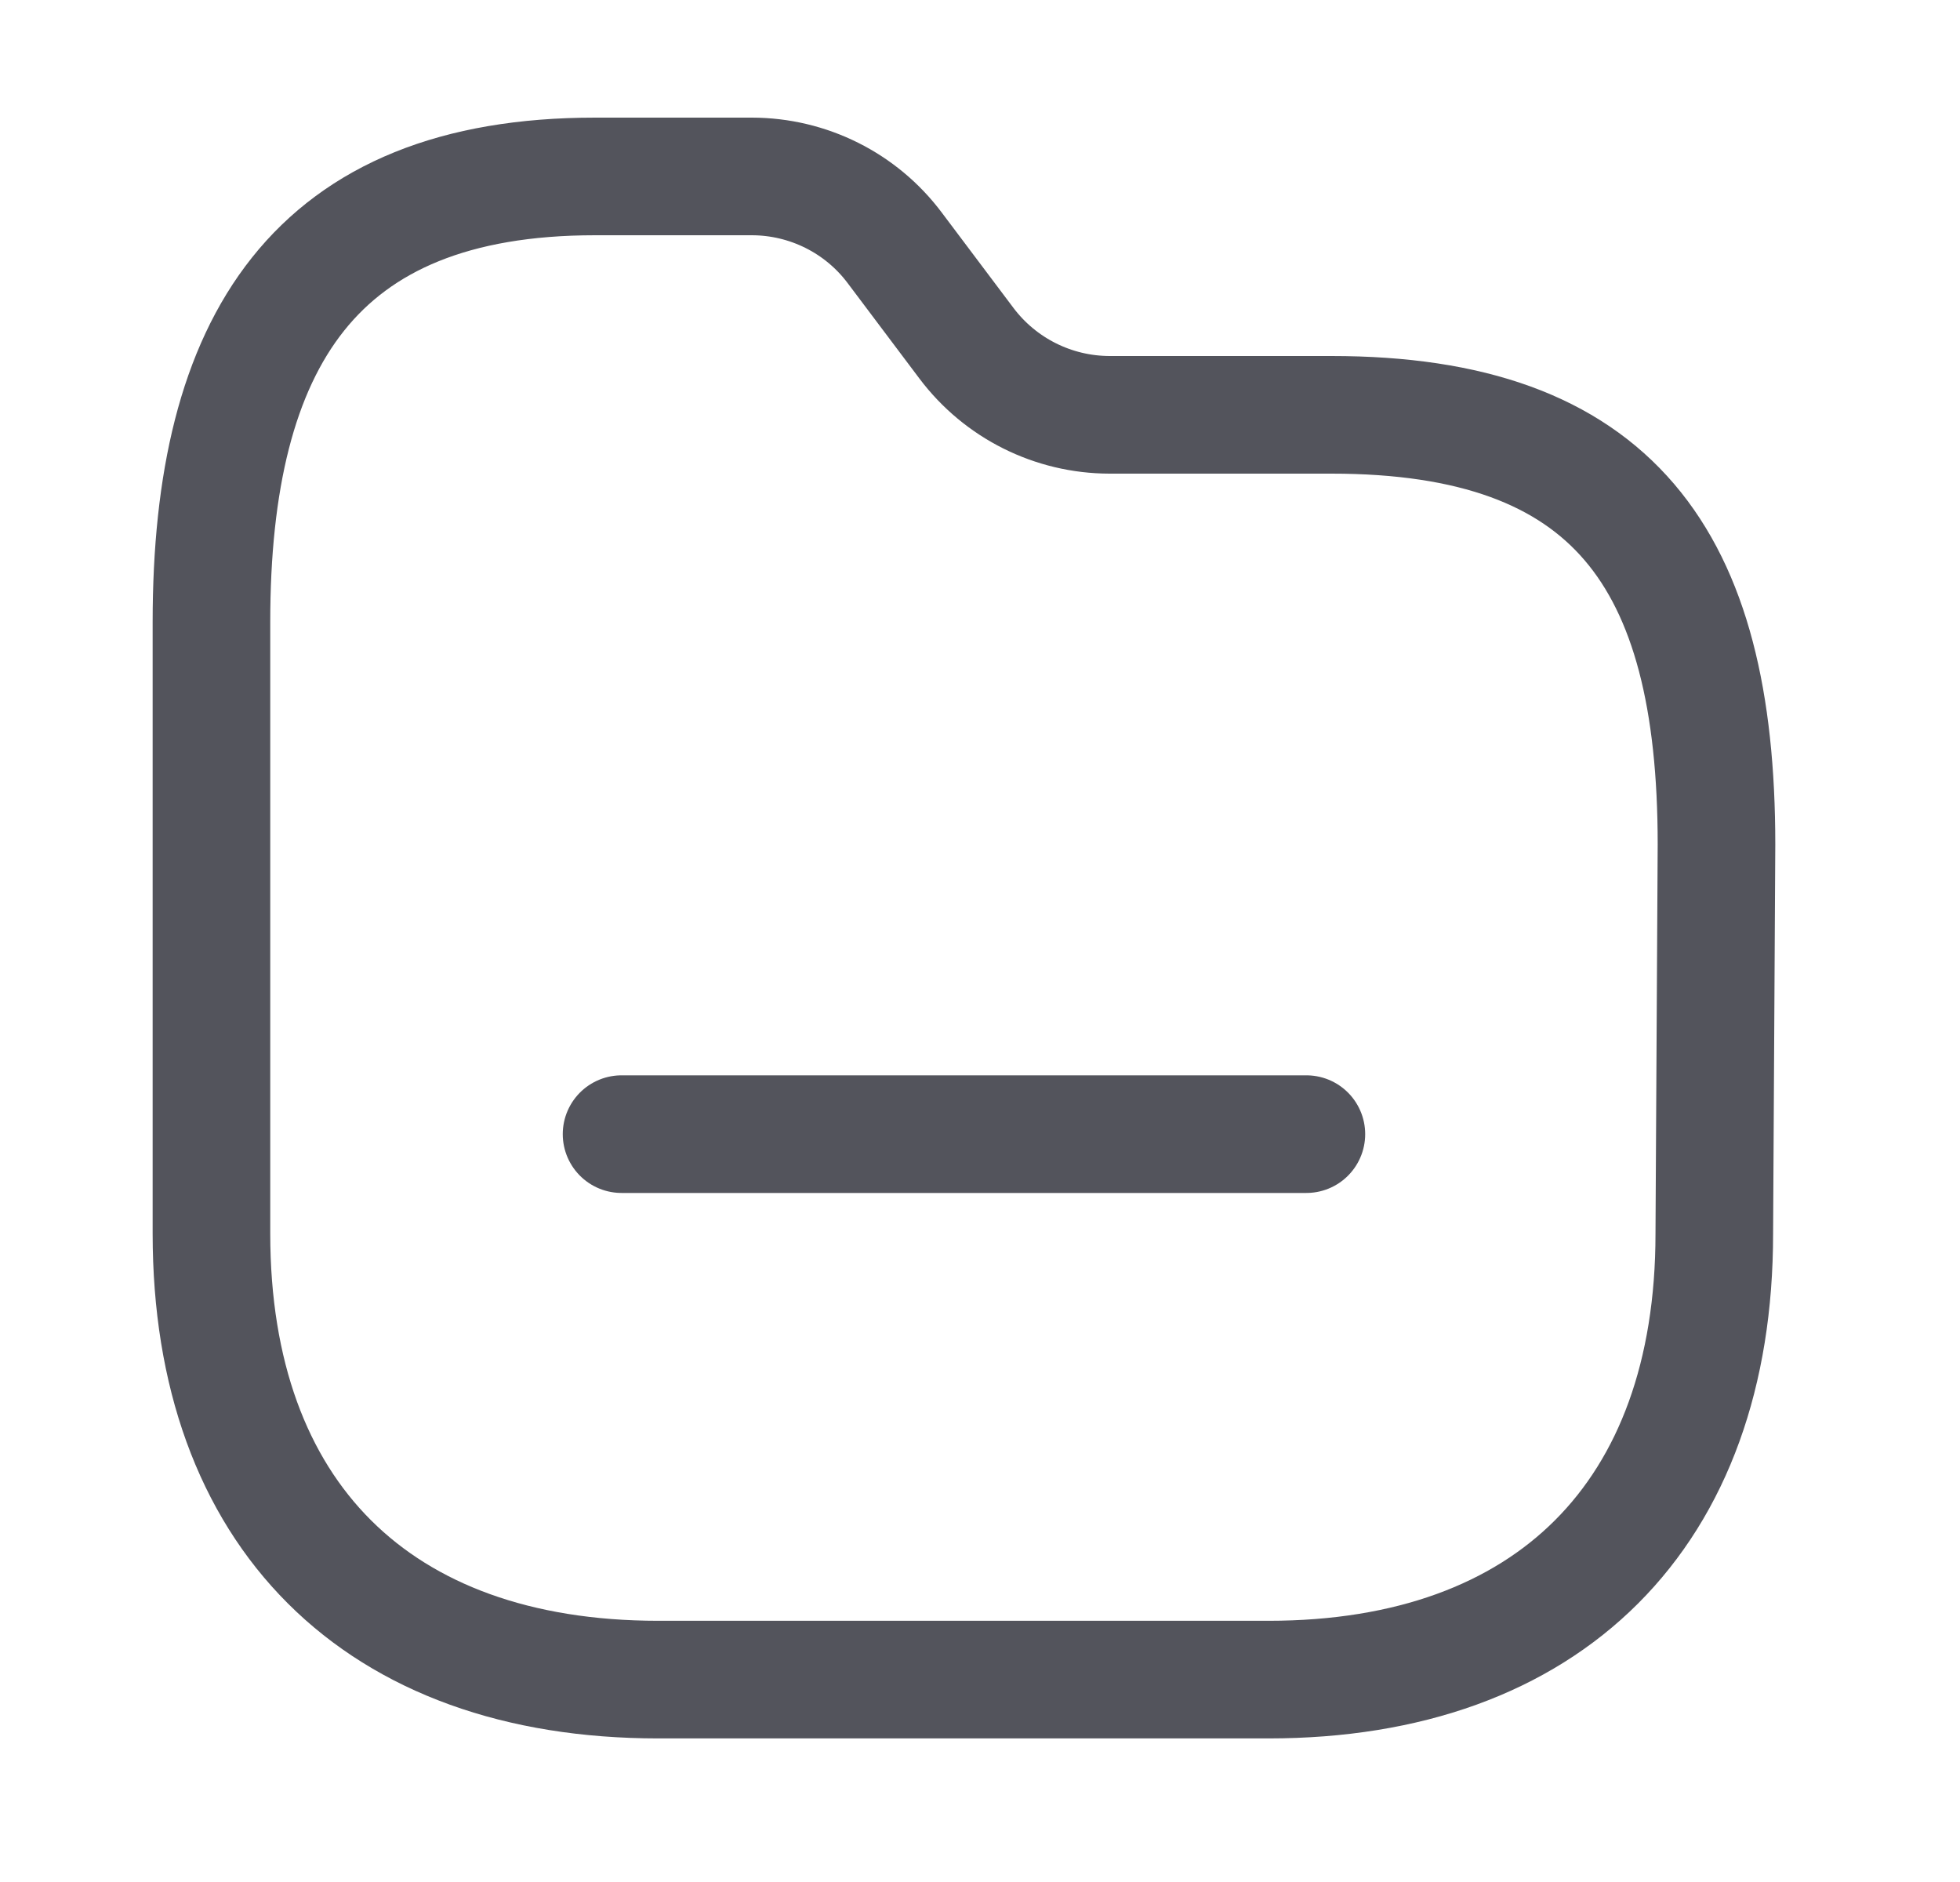 <svg width="25" height="24" viewBox="0 0 25 24" fill="none" xmlns="http://www.w3.org/2000/svg">
<path fill-rule="evenodd" clip-rule="evenodd" d="M21.866 15.732C21.866 19.31 19.757 21.419 16.179 21.419H8.397C4.81 21.419 2.697 19.31 2.697 15.732V7.932C2.697 4.359 4.011 2.25 7.59 2.25H9.59C10.308 2.251 10.984 2.588 11.414 3.163L12.327 4.377C12.759 4.951 13.435 5.289 14.153 5.29H16.983C20.57 5.29 21.894 7.116 21.894 10.767L21.866 15.732Z" stroke="#53545C" stroke-width="1.5" stroke-linecap="round" stroke-linejoin="round"/>
<path d="M7.928 14.463H16.663" stroke="#53545C" stroke-width="1.5" stroke-linecap="round" stroke-linejoin="round"/>
</svg>
